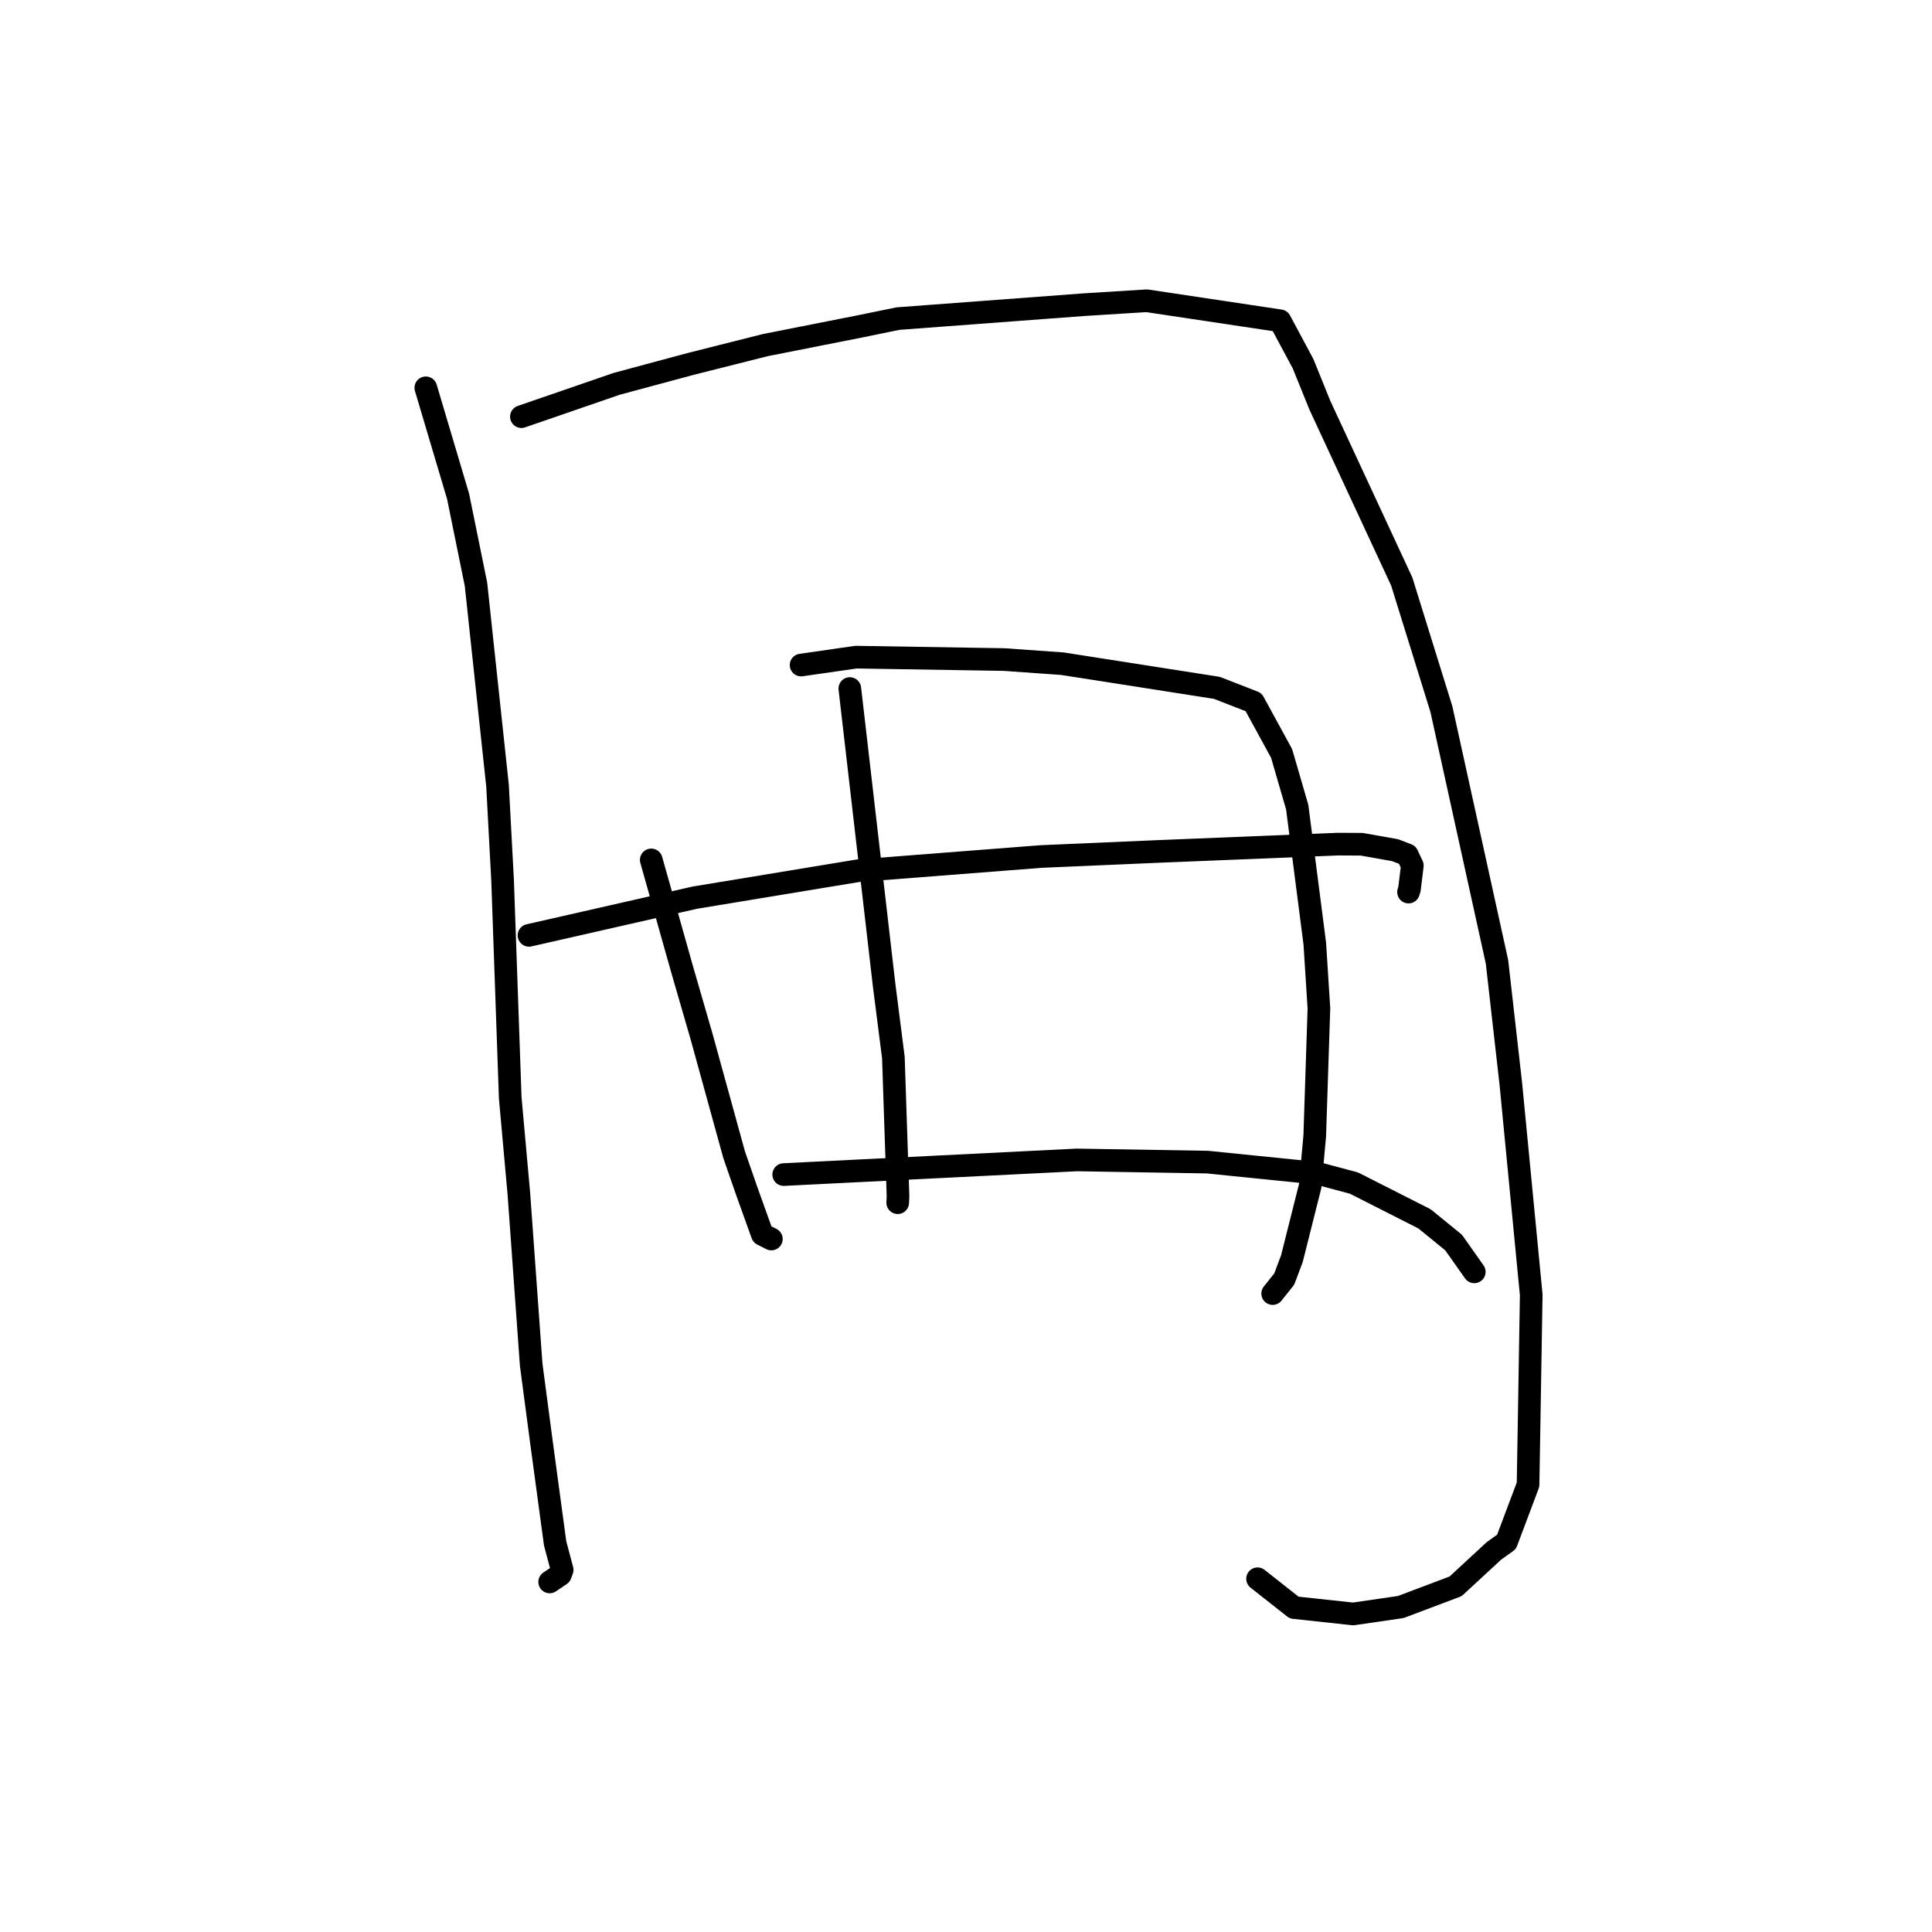 <?xml version="1.0" standalone="no"?>
    <svg width="256" height="256" xmlns="http://www.w3.org/2000/svg" version="1.1">
    <polyline stroke="black" stroke-width="3" stroke-linecap="round" fill="transparent" stroke-linejoin="round" points="56.422 51.386 58.562 58.583 60.702 65.78 63.071 77.43 65.926 104.112 66.595 116.64 67.609 145.484 68.754 158.191 70.383 180.811 71.738 191.055 73.556 204.498 74.492 208.02 74.254 208.655 72.935 209.548 72.835 209.615 " />
        <polyline stroke="black" stroke-width="3" stroke-linecap="round" fill="transparent" stroke-linejoin="round" points="69.09 55.209 75.4 53.035 81.709 50.861 91.441 48.241 101.405 45.73 113.97 43.244 118.989 42.216 143.664 40.369 151.947 39.851 169.612 42.503 172.667 48.205 174.894 53.707 185.74 77.059 190.993 93.966 198.36 127.453 200.194 143.624 202.895 171.579 202.599 189.45 202.474 196.719 199.621 204.306 197.962 205.494 192.874 210.197 185.605 212.938 179.298 213.857 171.474 213.011 167.034 209.51 166.633 209.194 " />
        <polyline stroke="black" stroke-width="3" stroke-linecap="round" fill="transparent" stroke-linejoin="round" points="86.294 113.942 88.345 121.214 90.395 128.486 92.948 137.299 97.282 153.025 98.899 157.683 101.011 163.571 102.136 164.138 102.21 164.175 " />
        <polyline stroke="black" stroke-width="3" stroke-linecap="round" fill="transparent" stroke-linejoin="round" points="106.147 88.123 109.784 87.6 113.42 87.076 133.054 87.395 140.767 87.942 161.243 91.144 166.105 93.038 169.82 99.837 171.886 106.947 174.217 125.039 174.763 133.626 174.208 150.542 173.606 157.152 171.185 166.773 170.171 169.476 168.644 171.394 168.635 171.405 " />
        <polyline stroke="black" stroke-width="3" stroke-linecap="round" fill="transparent" stroke-linejoin="round" points="112.606 91.237 114.877 110.869 117.147 130.501 118.377 140.12 118.991 158.481 118.951 159.364 " />
        <polyline stroke="black" stroke-width="3" stroke-linecap="round" fill="transparent" stroke-linejoin="round" points="70.094 123.939 81.088 121.441 92.082 118.942 113.674 115.38 137.932 113.494 153.338 112.826 177.32 111.85 180.44 111.868 184.853 112.652 186.473 113.275 187.144 114.696 186.76 117.797 186.637 118.204 " />
        <polyline stroke="black" stroke-width="3" stroke-linecap="round" fill="transparent" stroke-linejoin="round" points="103.845 155.637 123.269 154.666 142.694 153.696 159.987 153.986 174.539 155.461 179.408 156.764 188.76 161.506 192.611 164.646 195.099 168.174 195.348 168.527 " />
        </svg>